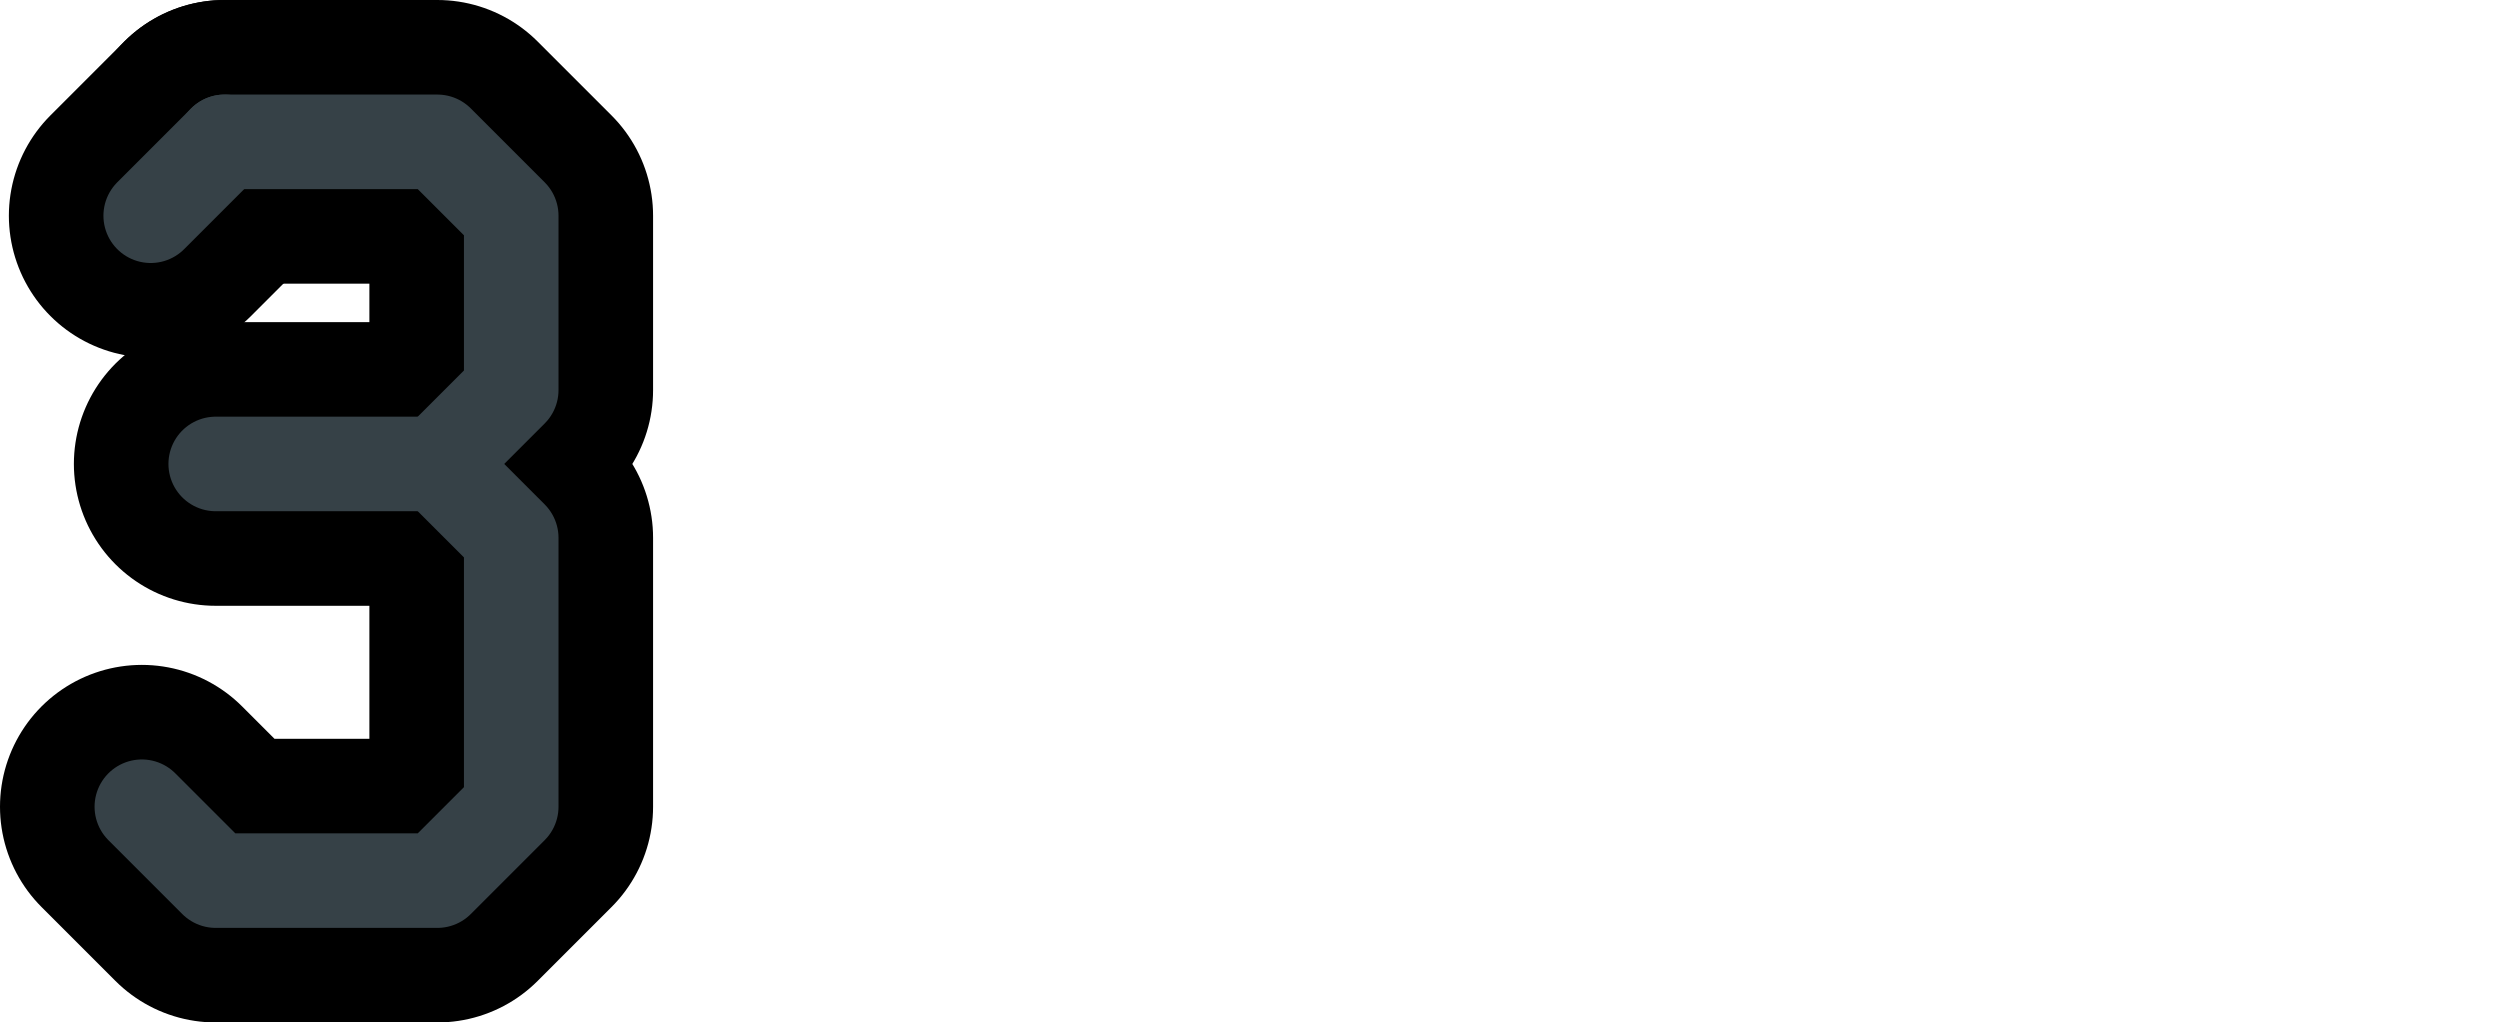 <?xml version="1.0" encoding="UTF-8"?>

<svg xmlns="http://www.w3.org/2000/svg" version="1.2" baseProfile="tiny" xml:space="preserve" style="shape-rendering:geometricPrecision; fill-rule:evenodd;" width="8.46mm" height="3.46mm" viewBox="-7.98 -1.73 8.46 3.46">
  <title>SAFCON43</title>
  <desc>contour label</desc>
  <rect style="stroke:black;stroke-width:0.32;display:none;" fill="none" x="-7.5" y="-1.25" height="2.5" width="1.25"/>
  <rect style="stroke:blue;stroke-width:0.32;display:none;" fill="none" x="-7.5" y="-1.25" height="2.5" width="7.5"/>
  <path d=" M -6.5,-0.16 L -7.25,-0.16" style="stroke-linecap:round;stroke-linejoin:round;fill:none;stroke:#000000;" stroke-width="0.96" />
  <path d=" M -6.5,-0.16 L -6.25,0.09 L -6.25,1 L -6.5,1.25 L -7.25,1.25 L -7.5,1" style="stroke-linecap:round;stroke-linejoin:round;fill:none;stroke:#000000;" stroke-width="0.96" />
  <path d=" M -7.22,-1.25 L -6.5,-1.25 L -6.25,-1 L -6.25,-0.41 L -6.5,-0.16" style="stroke-linecap:round;stroke-linejoin:round;fill:none;stroke:#000000;" stroke-width="0.96" />
  <path d=" M -7.47,-1 L -7.22,-1.25" style="stroke-linecap:round;stroke-linejoin:round;fill:none;stroke:#000000;" stroke-width="0.96" />
  <path d=" M -6.5,-0.16 L -7.25,-0.16" style="stroke-linecap:round;stroke-linejoin:round;fill:none;stroke:#364147;" stroke-width="0.32" />
  <path d=" M -6.5,-0.16 L -6.25,0.09 L -6.25,1 L -6.5,1.25 L -7.25,1.25 L -7.5,1" style="stroke-linecap:round;stroke-linejoin:round;fill:none;stroke:#364147;" stroke-width="0.32" />
  <path d=" M -7.22,-1.25 L -6.5,-1.25 L -6.25,-1 L -6.25,-0.41 L -6.5,-0.16" style="stroke-linecap:round;stroke-linejoin:round;fill:none;stroke:#364147;" stroke-width="0.32" />
  <path d=" M -7.47,-1 L -7.22,-1.25" style="stroke-linecap:round;stroke-linejoin:round;fill:none;stroke:#364147;" stroke-width="0.32" />
  <circle style="stroke:red;stroke-width:0.64;display:none;" fill="none" cx="0" cy="0" r="1"/>
</svg>
